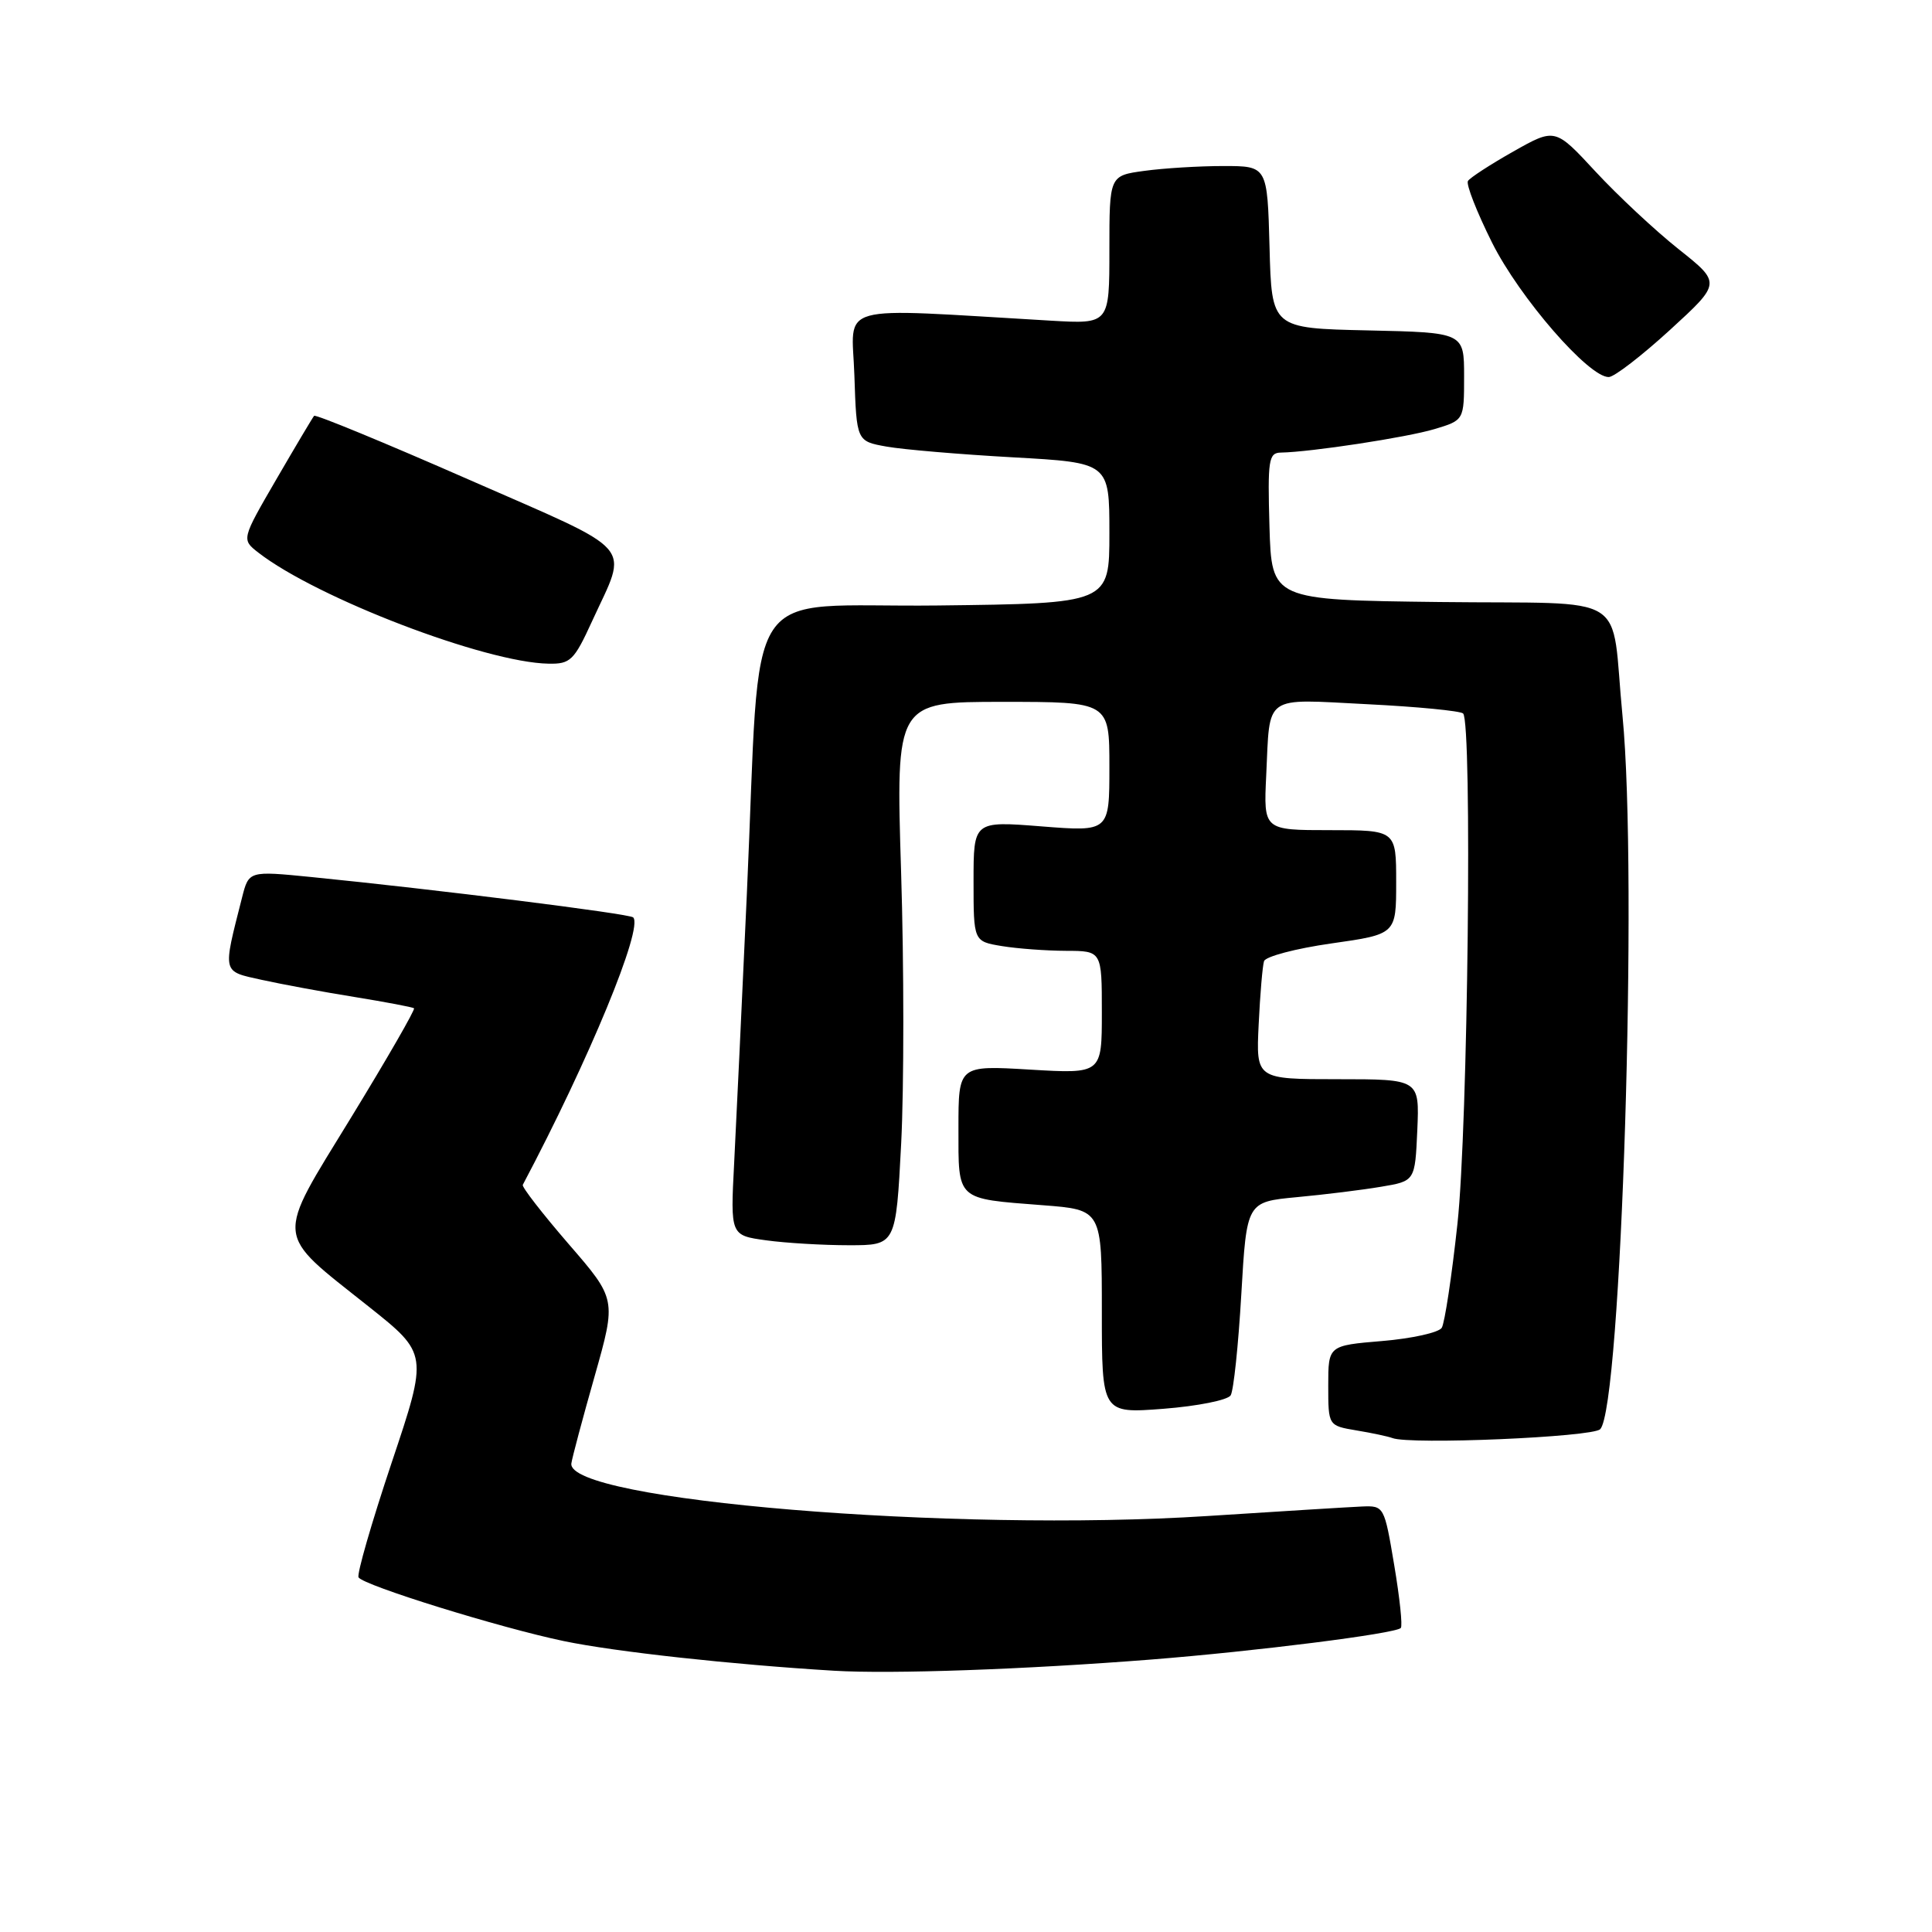 <?xml version="1.0" encoding="UTF-8" standalone="no"?>
<!DOCTYPE svg PUBLIC "-//W3C//DTD SVG 1.1//EN" "http://www.w3.org/Graphics/SVG/1.1/DTD/svg11.dtd" >
<svg xmlns="http://www.w3.org/2000/svg" xmlns:xlink="http://www.w3.org/1999/xlink" version="1.1" viewBox="0 0 256 256">
 <g >
 <path fill="currentColor"
d=" M 152.50 219.90 C 166.41 218.80 184.86 216.47 185.61 215.72 C 185.87 215.47 185.47 211.72 184.74 207.38 C 183.43 199.57 183.39 199.50 180.46 199.62 C 178.83 199.69 169.62 200.26 160.00 200.88 C 126.35 203.06 74.98 198.81 75.71 193.90 C 75.82 193.13 77.21 187.92 78.80 182.33 C 81.68 172.15 81.68 172.15 75.34 164.83 C 71.86 160.80 69.13 157.28 69.27 157.00 C 78.06 140.40 85.27 122.93 83.90 121.56 C 83.41 121.07 57.78 117.86 41.24 116.21 C 32.97 115.39 32.97 115.39 32.07 118.94 C 29.49 129.10 29.38 128.66 34.70 129.84 C 37.34 130.42 42.88 131.45 47.00 132.11 C 51.12 132.78 54.66 133.45 54.86 133.60 C 55.05 133.75 51.31 140.25 46.55 148.03 C 36.40 164.62 36.26 163.11 48.83 173.11 C 56.73 179.39 56.73 179.39 51.89 193.83 C 49.23 201.78 47.26 208.61 47.51 209.01 C 48.17 210.08 66.25 215.69 74.70 217.45 C 81.49 218.87 97.06 220.57 110.50 221.38 C 118.14 221.84 135.83 221.21 152.50 219.90 Z  M 212.03 189.38 C 214.84 186.56 217.05 115.99 214.99 94.86 C 213.36 78.11 216.53 80.08 190.74 79.77 C 168.50 79.50 168.50 79.50 168.21 69.75 C 167.96 60.96 168.10 60.00 169.71 59.97 C 173.70 59.90 186.40 57.96 190.07 56.86 C 194.00 55.68 194.00 55.68 194.00 49.87 C 194.00 44.06 194.00 44.06 181.25 43.78 C 168.50 43.50 168.50 43.50 168.22 32.75 C 167.93 22.00 167.93 22.00 162.11 22.00 C 158.90 22.00 154.19 22.29 151.64 22.64 C 147.00 23.27 147.00 23.27 147.00 33.10 C 147.00 42.94 147.00 42.94 139.25 42.49 C 110.13 40.80 112.89 40.03 113.21 49.74 C 113.50 58.47 113.50 58.47 117.50 59.18 C 119.70 59.57 127.24 60.21 134.25 60.60 C 147.00 61.31 147.00 61.31 147.00 70.64 C 147.00 79.96 147.00 79.96 124.25 80.23 C 97.81 80.54 100.90 75.86 98.96 118.50 C 98.31 132.80 97.55 148.82 97.28 154.10 C 96.78 163.70 96.78 163.70 101.53 164.35 C 104.14 164.71 109.08 165.00 112.49 165.00 C 118.71 165.00 118.71 165.00 119.41 151.52 C 119.79 144.10 119.79 127.90 119.40 115.52 C 118.70 93.00 118.70 93.00 132.85 93.00 C 147.00 93.00 147.00 93.00 147.00 101.61 C 147.00 110.21 147.00 110.21 138.00 109.50 C 129.00 108.79 129.00 108.79 129.00 116.76 C 129.00 124.74 129.00 124.74 132.75 125.36 C 134.81 125.70 138.64 125.98 141.25 125.99 C 146.00 126.00 146.00 126.00 146.00 134.15 C 146.00 142.29 146.00 142.29 136.50 141.73 C 127.00 141.16 127.00 141.16 127.00 149.47 C 127.00 159.16 126.60 158.80 138.20 159.70 C 146.00 160.30 146.00 160.30 146.00 173.80 C 146.00 187.30 146.00 187.30 154.18 186.67 C 158.68 186.32 162.68 185.52 163.07 184.89 C 163.46 184.26 164.09 178.24 164.48 171.50 C 165.19 159.26 165.19 159.26 171.84 158.63 C 175.50 158.29 180.53 157.67 183.00 157.25 C 187.50 156.50 187.50 156.50 187.80 149.75 C 188.09 143.00 188.09 143.00 177.26 143.00 C 166.43 143.00 166.43 143.00 166.78 135.75 C 166.97 131.76 167.29 127.99 167.49 127.36 C 167.69 126.74 171.71 125.68 176.42 125.01 C 185.00 123.79 185.00 123.79 185.00 116.90 C 185.00 110.00 185.00 110.00 176.22 110.00 C 167.43 110.00 167.43 110.00 167.78 102.75 C 168.30 91.89 167.28 92.61 181.15 93.31 C 187.80 93.64 193.53 94.20 193.87 94.54 C 195.10 95.77 194.51 149.42 193.12 162.15 C 192.37 169.10 191.43 175.31 191.04 175.94 C 190.65 176.57 187.10 177.36 183.16 177.69 C 176.00 178.29 176.00 178.29 176.00 183.60 C 176.00 188.91 176.00 188.91 179.75 189.54 C 181.81 189.88 183.95 190.34 184.50 190.55 C 186.85 191.46 210.97 190.43 212.03 189.38 Z  M 78.45 82.32 C 83.26 71.82 84.68 73.45 62.05 63.52 C 51.00 58.67 41.81 54.88 41.62 55.10 C 41.43 55.32 39.18 59.10 36.63 63.49 C 31.99 71.48 31.99 71.48 34.24 73.23 C 42.00 79.25 64.33 87.80 72.68 87.94 C 75.58 88.00 76.07 87.52 78.45 82.32 Z  M 221.29 43.71 C 228.07 37.50 228.07 37.50 222.42 33.01 C 219.31 30.54 214.36 25.91 211.41 22.73 C 206.06 16.95 206.06 16.95 200.53 20.07 C 197.49 21.79 194.78 23.55 194.51 23.98 C 194.24 24.42 195.68 28.09 197.70 32.14 C 201.36 39.46 210.55 50.04 213.18 49.96 C 213.91 49.94 217.55 47.13 221.29 43.71 Z "/>
</g>
</svg>